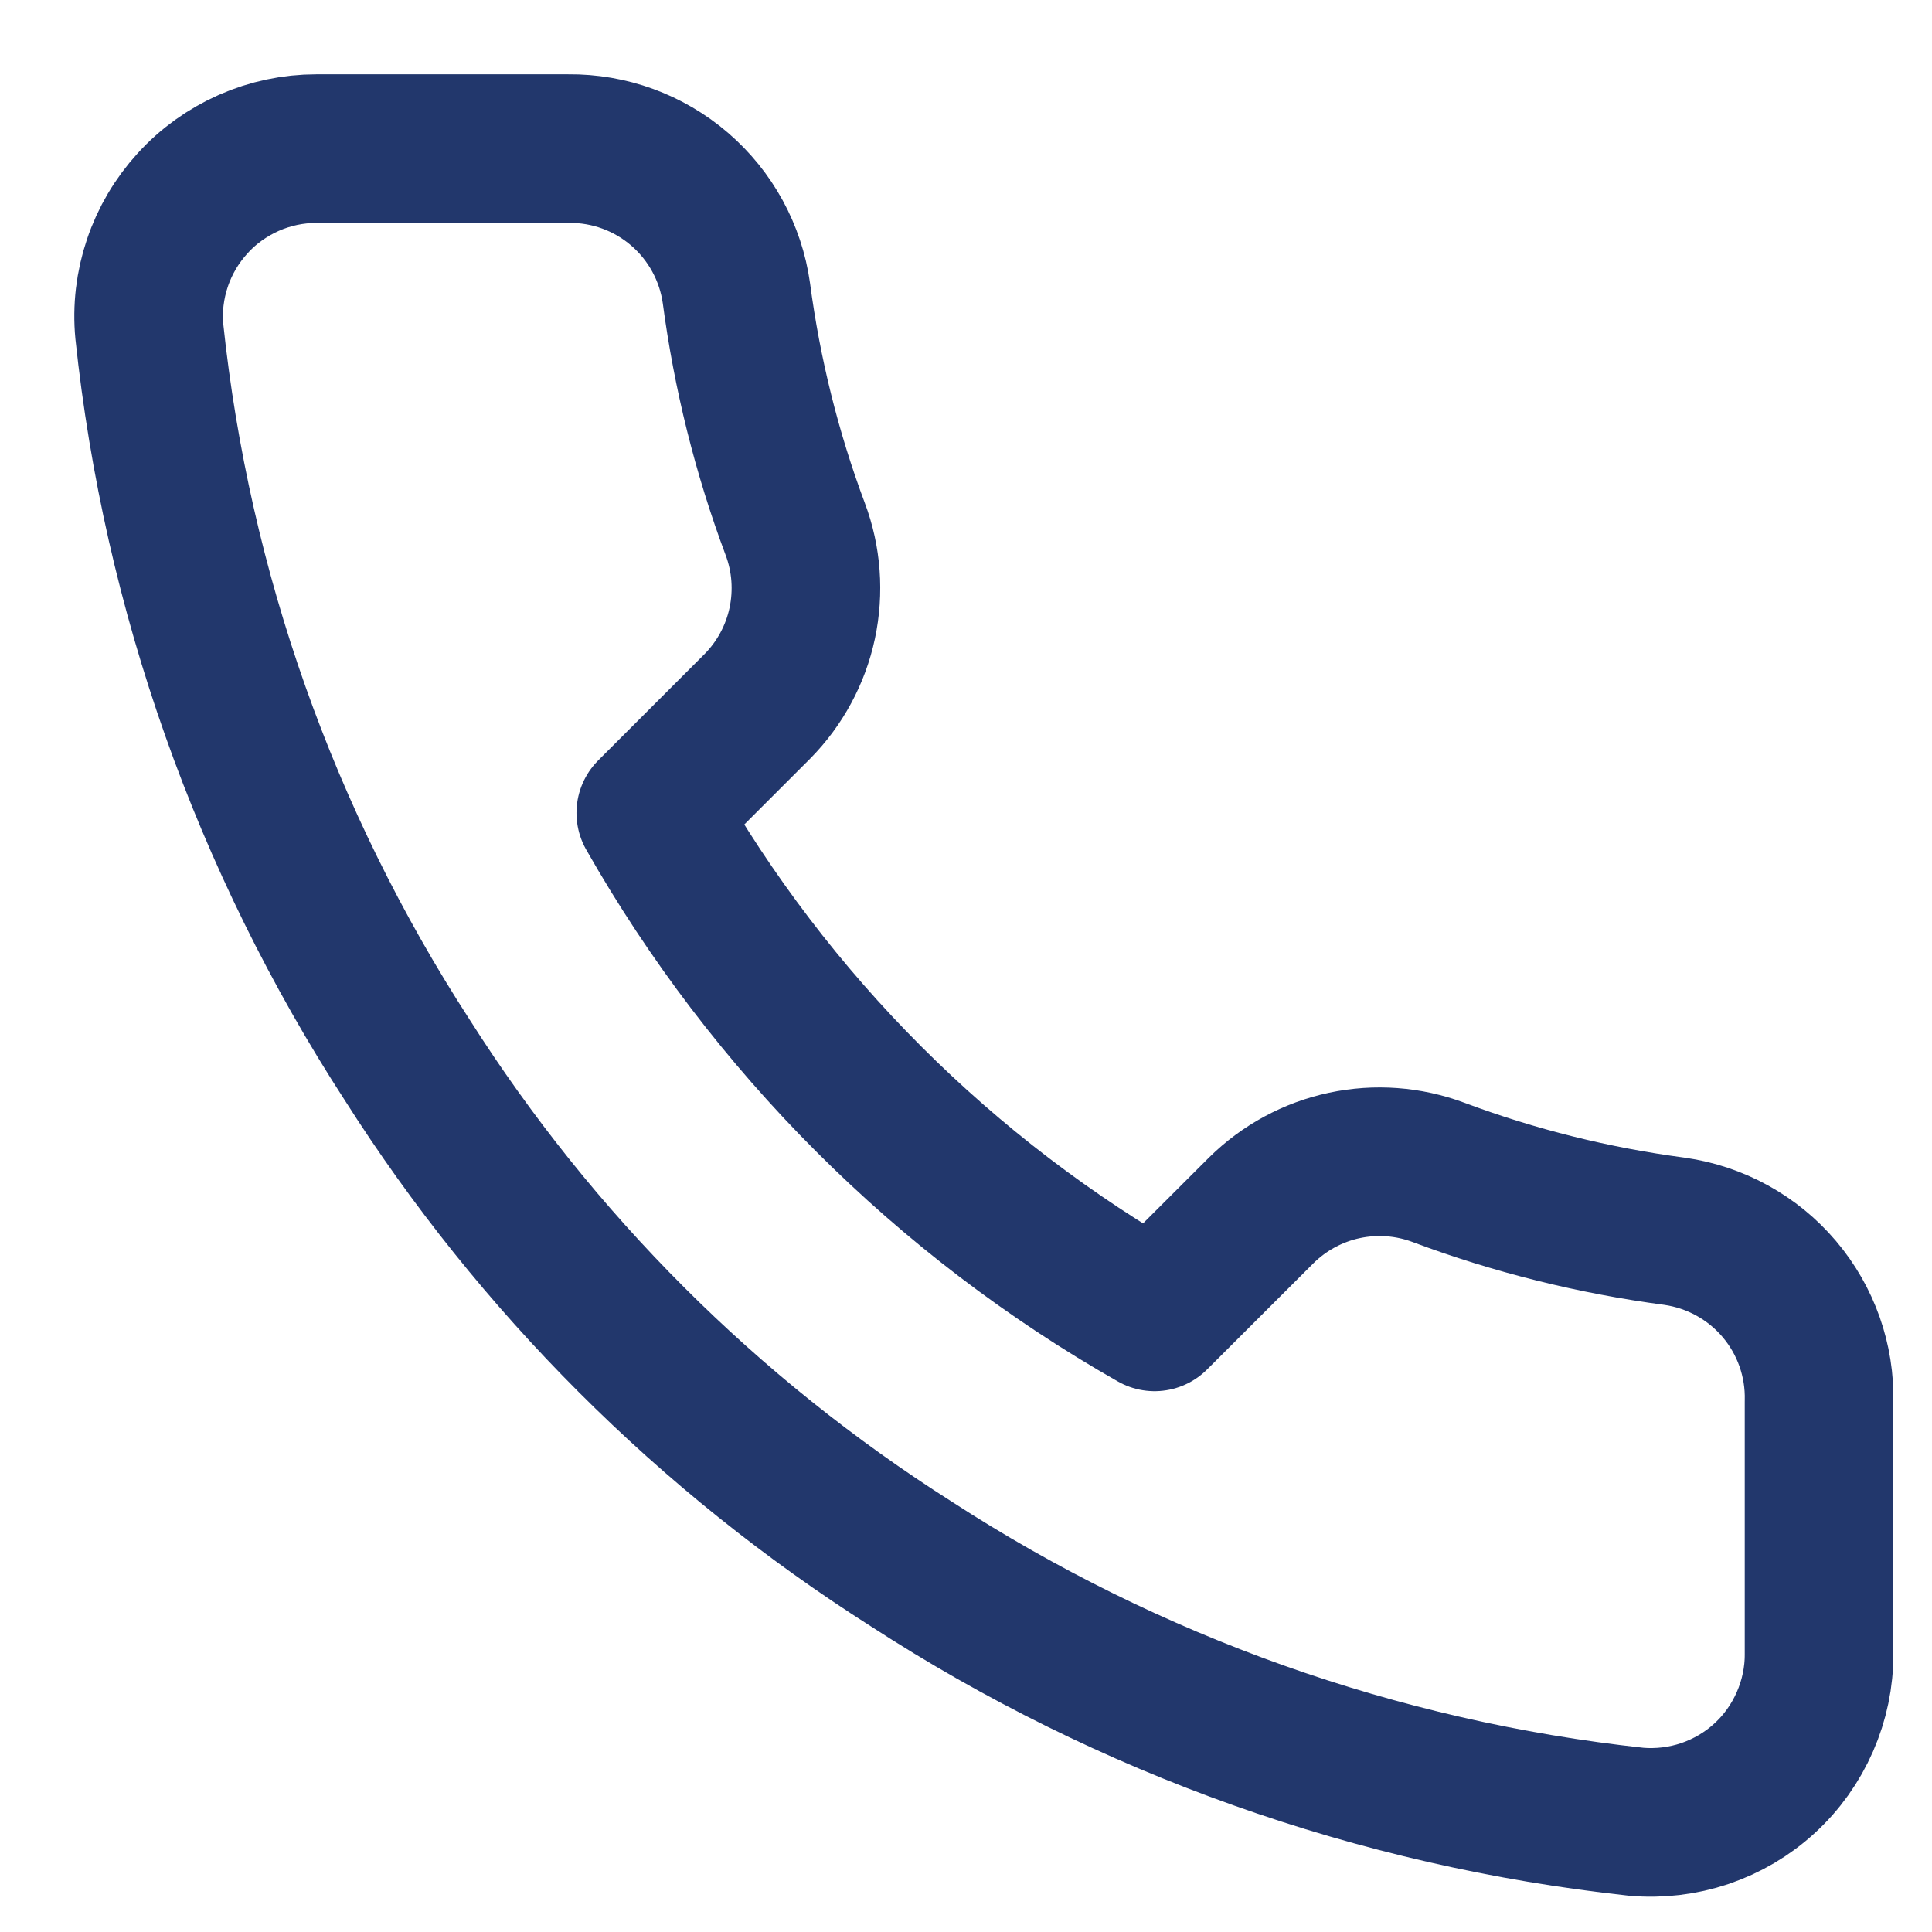 <svg width="13" height="13" viewBox="0 0 13 13" fill="none" xmlns="http://www.w3.org/2000/svg">
<path d="M12.24 9.432V11.128C12.241 11.285 12.208 11.441 12.145 11.585C12.082 11.729 11.99 11.859 11.874 11.965C11.758 12.072 11.621 12.152 11.472 12.203C11.323 12.253 11.165 12.272 11.008 12.258C9.269 12.069 7.598 11.475 6.131 10.523C4.765 9.655 3.607 8.498 2.74 7.132C1.784 5.658 1.19 3.979 1.005 2.232C0.99 2.076 1.009 1.918 1.059 1.77C1.109 1.621 1.19 1.484 1.296 1.368C1.401 1.252 1.53 1.16 1.674 1.096C1.817 1.033 1.972 1 2.129 1H3.825C4.099 0.997 4.365 1.094 4.573 1.273C4.781 1.452 4.917 1.701 4.955 1.972C5.027 2.515 5.159 3.047 5.351 3.56C5.427 3.762 5.443 3.982 5.398 4.194C5.353 4.405 5.248 4.599 5.096 4.753L4.379 5.47C5.183 6.885 6.355 8.057 7.769 8.861L8.487 8.144C8.641 7.992 8.835 7.887 9.046 7.842C9.258 7.797 9.477 7.813 9.68 7.889C10.193 8.081 10.725 8.213 11.268 8.285C11.542 8.324 11.793 8.462 11.972 8.673C12.152 8.885 12.247 9.155 12.24 9.432Z" stroke="#22376C" stroke-linecap="round" stroke-linejoin="round"/>
</svg>
